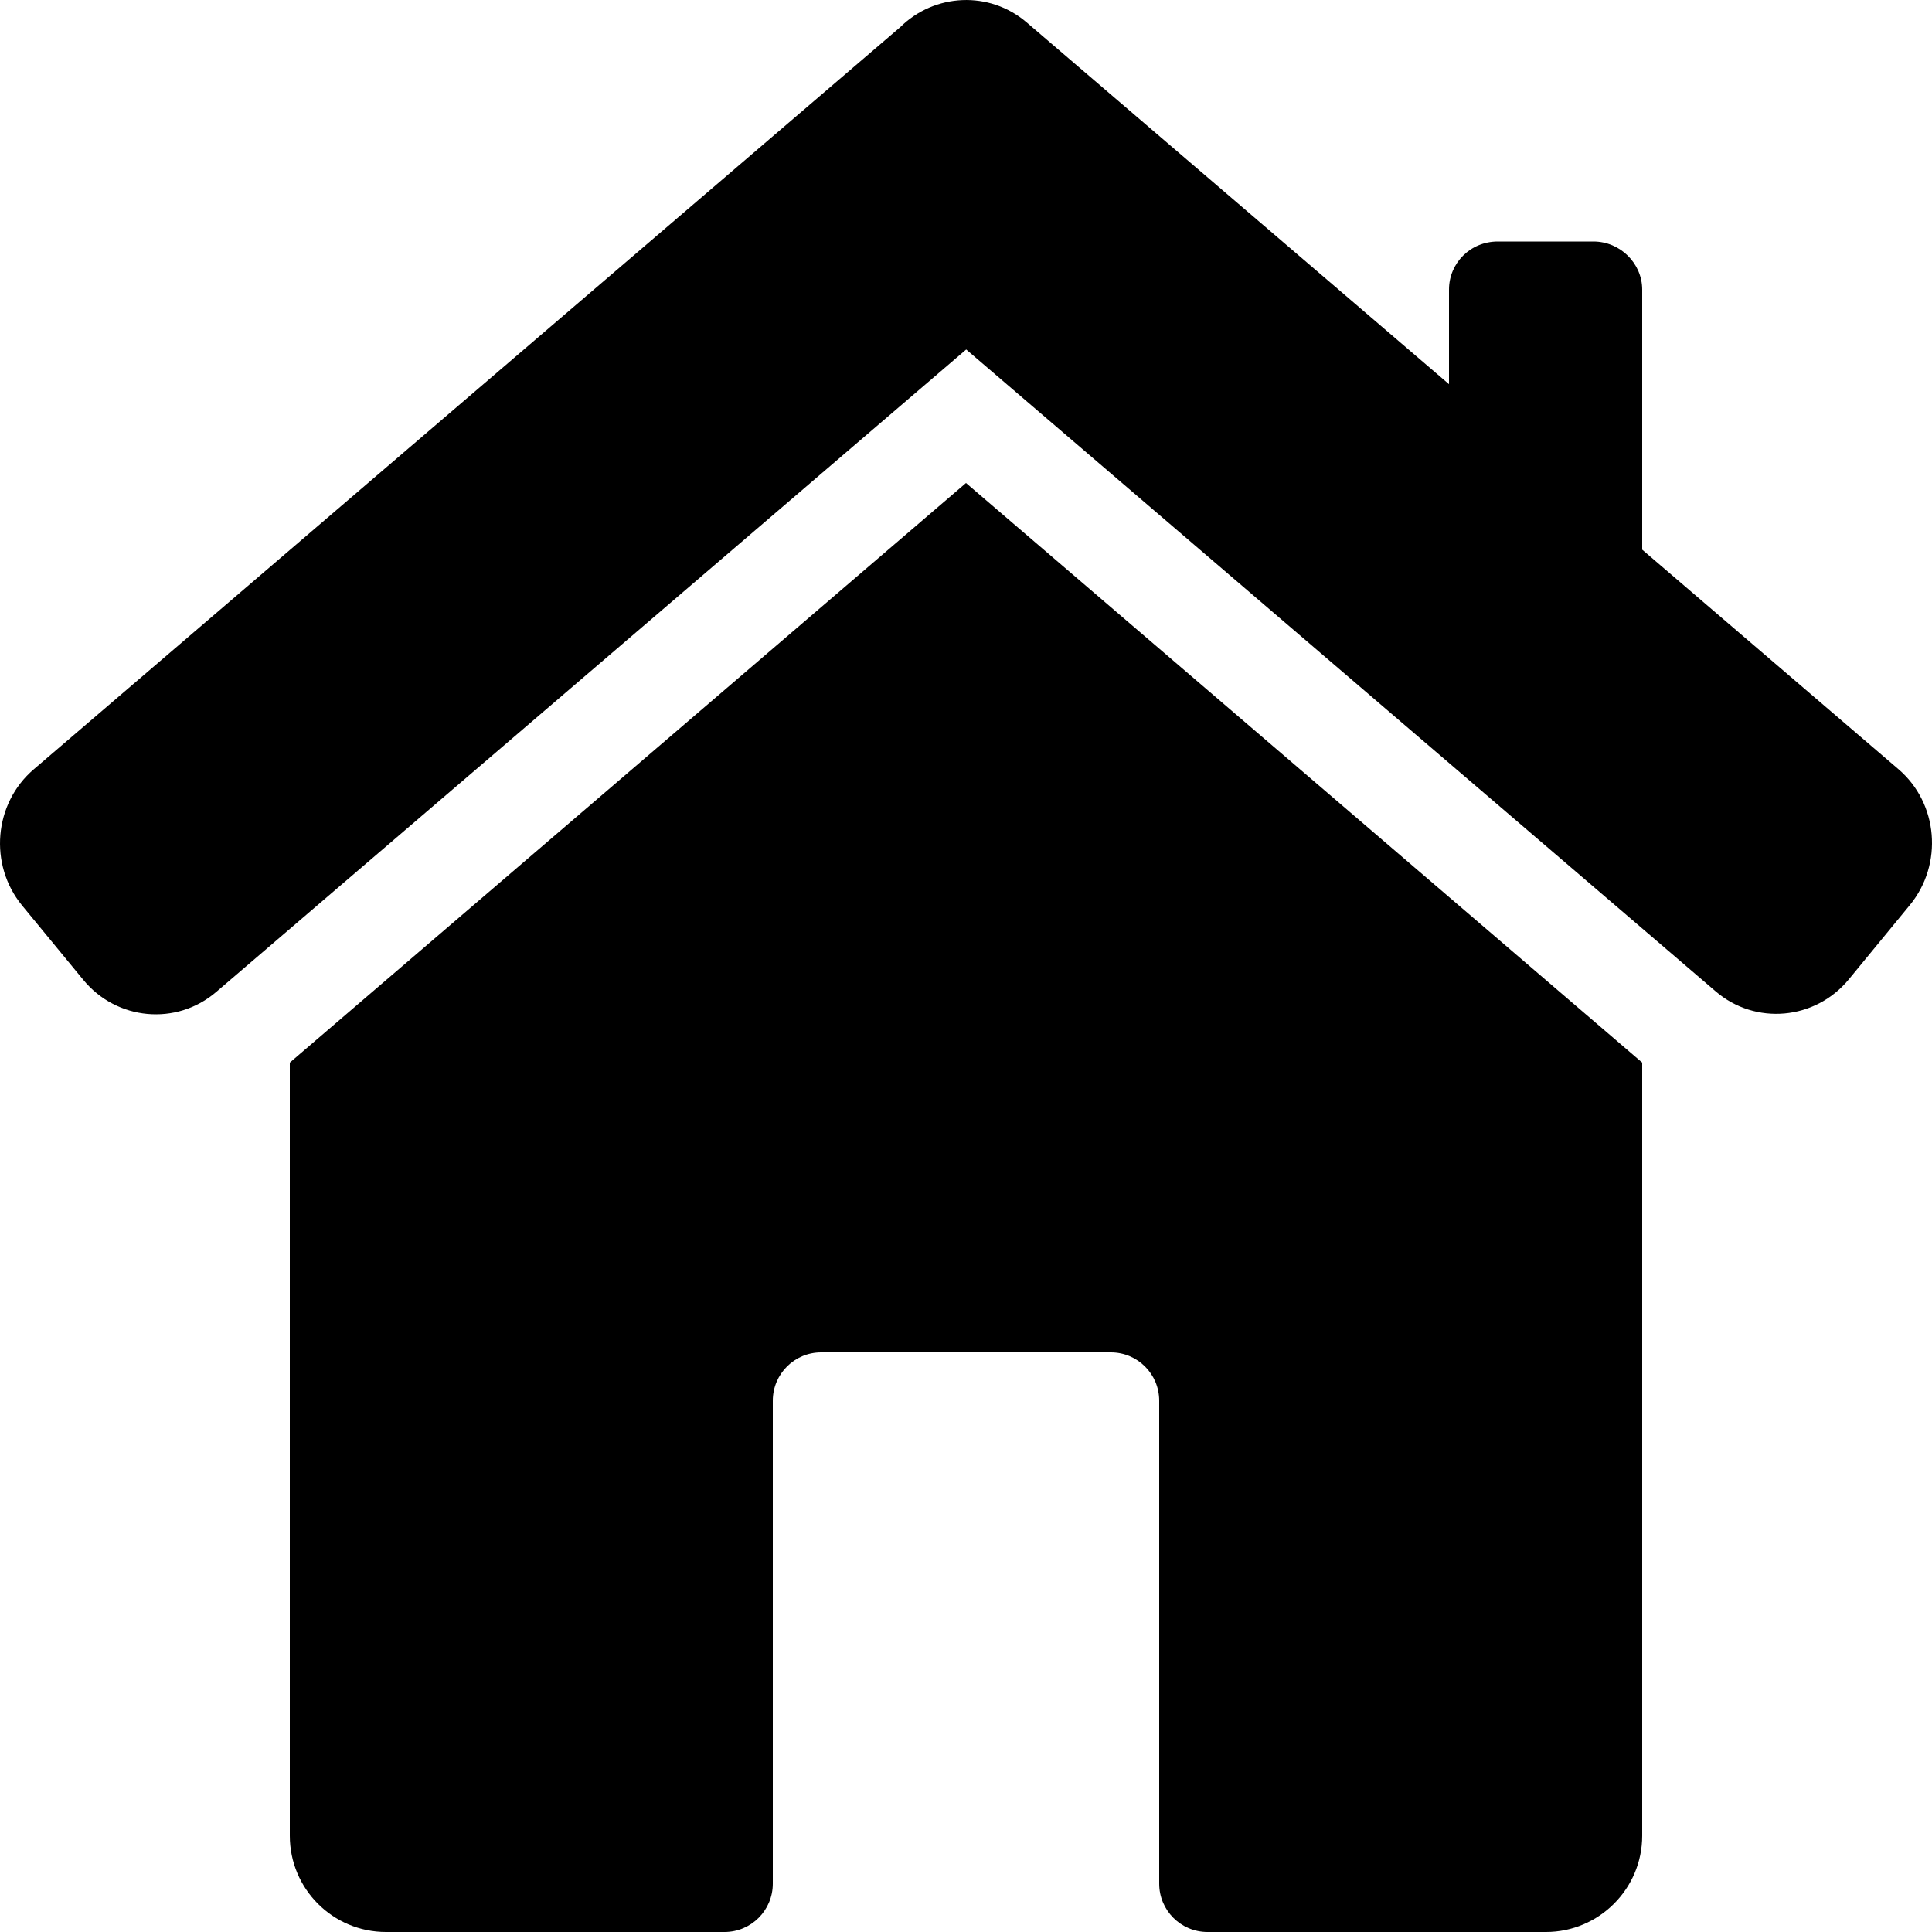 <svg width="20px" height="20px" viewBox="0 0 20 20">
         <path d="M16.004,20 L12.5,20 C12.224,20 12,19.776 12,19.5 L12,19.5 L12,14.5 C12,14.224 11.776,14 11.5,14 L8.5,14 C8.224,14 8,14.224 8,14.5 L8,19.5 C8,19.776 7.776,20 7.5,20 L3.996,20 C3.446,20 3,19.555 3,19.004 L3,11 L10,5 L17,11 L17,19.004 C17,19.554 16.551,20 16.004,20 Z M17,2.998 L17,5.69 L19.652,7.962 C20.066,8.316 20.117,8.947 19.771,9.369 L19.139,10.138 C18.791,10.561 18.171,10.615 17.761,10.263 L10.002,3.618 L2.239,10.268 C1.826,10.622 1.207,10.564 0.861,10.142 L0.229,9.374 C-0.119,8.95 -0.063,8.318 0.347,7.966 L9.317,0.283 C9.674,-0.071 10.243,-0.098 10.628,0.232 L15,3.977 L15,2.998 C15,2.723 15.222,2.5 15.505,2.5 L16.495,2.5 C16.774,2.5 17,2.728 17,2.998 Z" id="home" />
</svg>